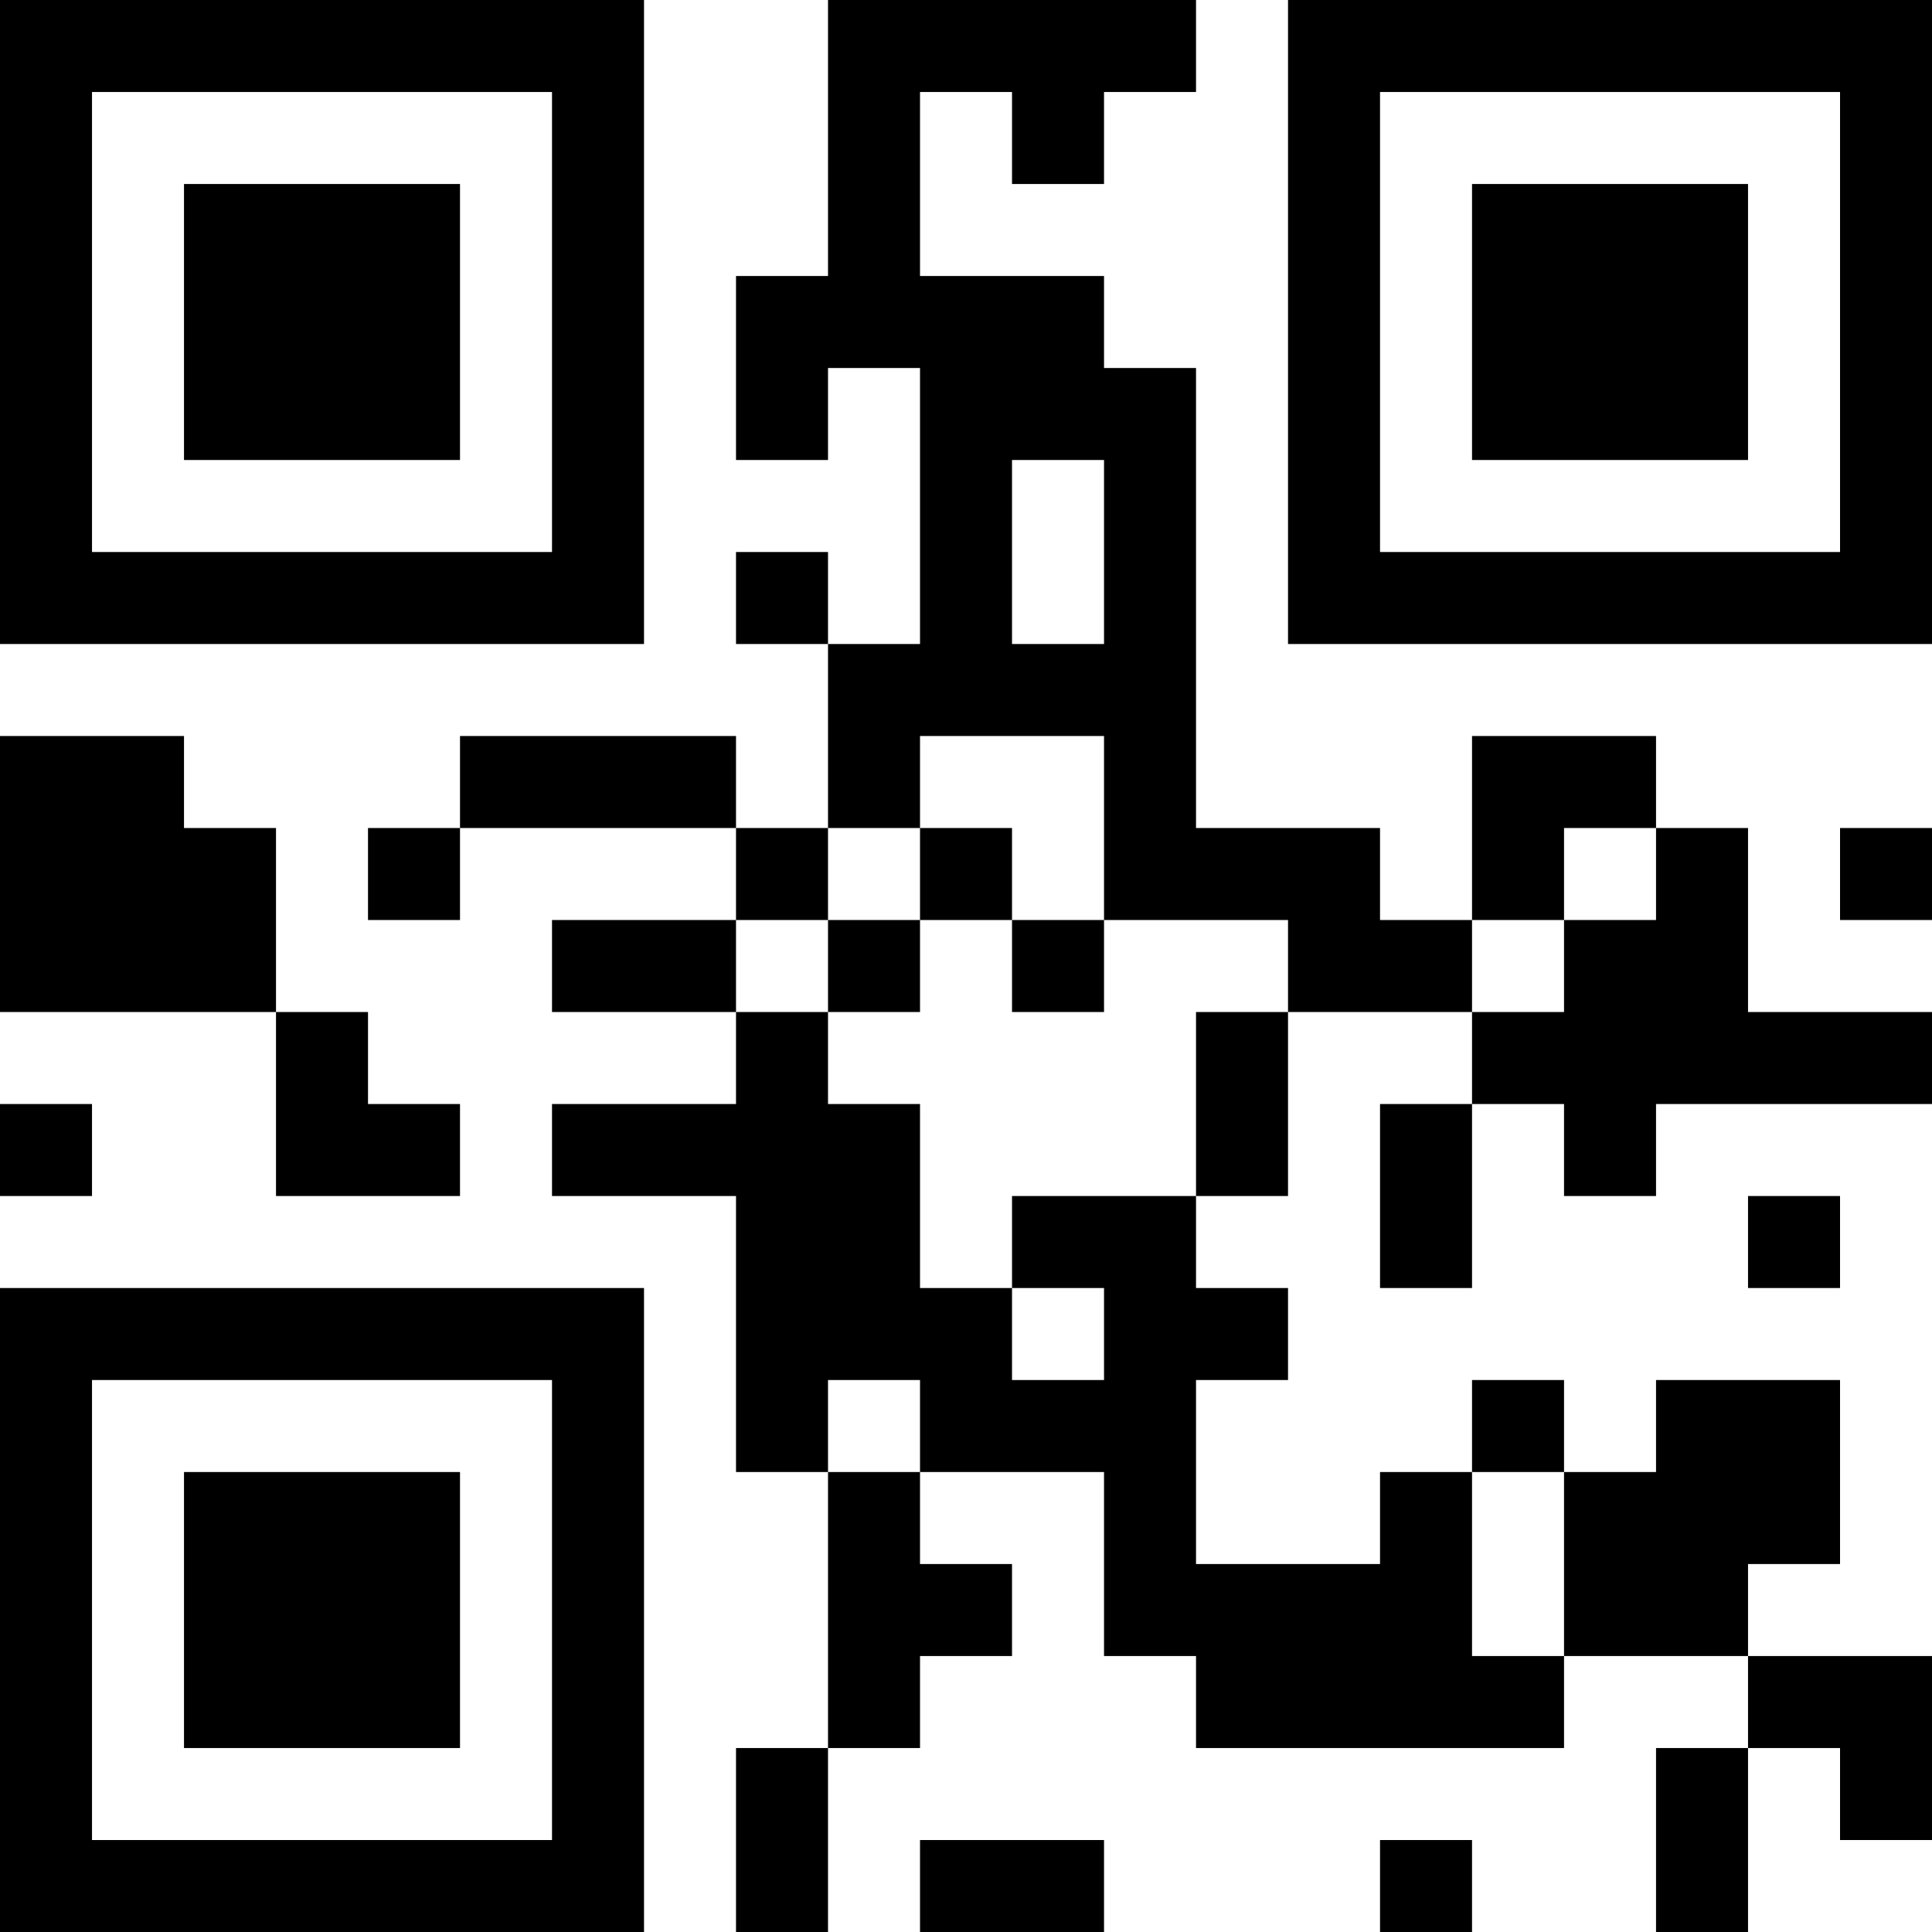 <?xml version="1.0" encoding="UTF-8"?>
<svg xmlns="http://www.w3.org/2000/svg" version="1.1" width="200" height="200" viewBox="0 0 200 200"><rect x="0" y="0" width="200" height="200" fill="#ffffff"/><g transform="scale(9.524)"><g transform="translate(0,0)"><path fill-rule="evenodd" d="M9 0L9 3L8 3L8 5L9 5L9 4L10 4L10 7L9 7L9 6L8 6L8 7L9 7L9 9L8 9L8 8L5 8L5 9L4 9L4 10L5 10L5 9L8 9L8 10L6 10L6 11L8 11L8 12L6 12L6 13L8 13L8 16L9 16L9 19L8 19L8 21L9 21L9 19L10 19L10 18L11 18L11 17L10 17L10 16L12 16L12 18L13 18L13 19L17 19L17 18L19 18L19 19L18 19L18 21L19 21L19 19L20 19L20 20L21 20L21 18L19 18L19 17L20 17L20 15L18 15L18 16L17 16L17 15L16 15L16 16L15 16L15 17L13 17L13 15L14 15L14 14L13 14L13 13L14 13L14 11L16 11L16 12L15 12L15 14L16 14L16 12L17 12L17 13L18 13L18 12L21 12L21 11L19 11L19 9L18 9L18 8L16 8L16 10L15 10L15 9L13 9L13 4L12 4L12 3L10 3L10 1L11 1L11 2L12 2L12 1L13 1L13 0ZM11 5L11 7L12 7L12 5ZM0 8L0 11L3 11L3 13L5 13L5 12L4 12L4 11L3 11L3 9L2 9L2 8ZM10 8L10 9L9 9L9 10L8 10L8 11L9 11L9 12L10 12L10 14L11 14L11 15L12 15L12 14L11 14L11 13L13 13L13 11L14 11L14 10L12 10L12 8ZM10 9L10 10L9 10L9 11L10 11L10 10L11 10L11 11L12 11L12 10L11 10L11 9ZM17 9L17 10L16 10L16 11L17 11L17 10L18 10L18 9ZM20 9L20 10L21 10L21 9ZM0 12L0 13L1 13L1 12ZM19 13L19 14L20 14L20 13ZM9 15L9 16L10 16L10 15ZM16 16L16 18L17 18L17 16ZM10 20L10 21L12 21L12 20ZM15 20L15 21L16 21L16 20ZM0 0L0 7L7 7L7 0ZM1 1L1 6L6 6L6 1ZM2 2L2 5L5 5L5 2ZM14 0L14 7L21 7L21 0ZM15 1L15 6L20 6L20 1ZM16 2L16 5L19 5L19 2ZM0 14L0 21L7 21L7 14ZM1 15L1 20L6 20L6 15ZM2 16L2 19L5 19L5 16Z" fill="#000000"/></g></g></svg>
